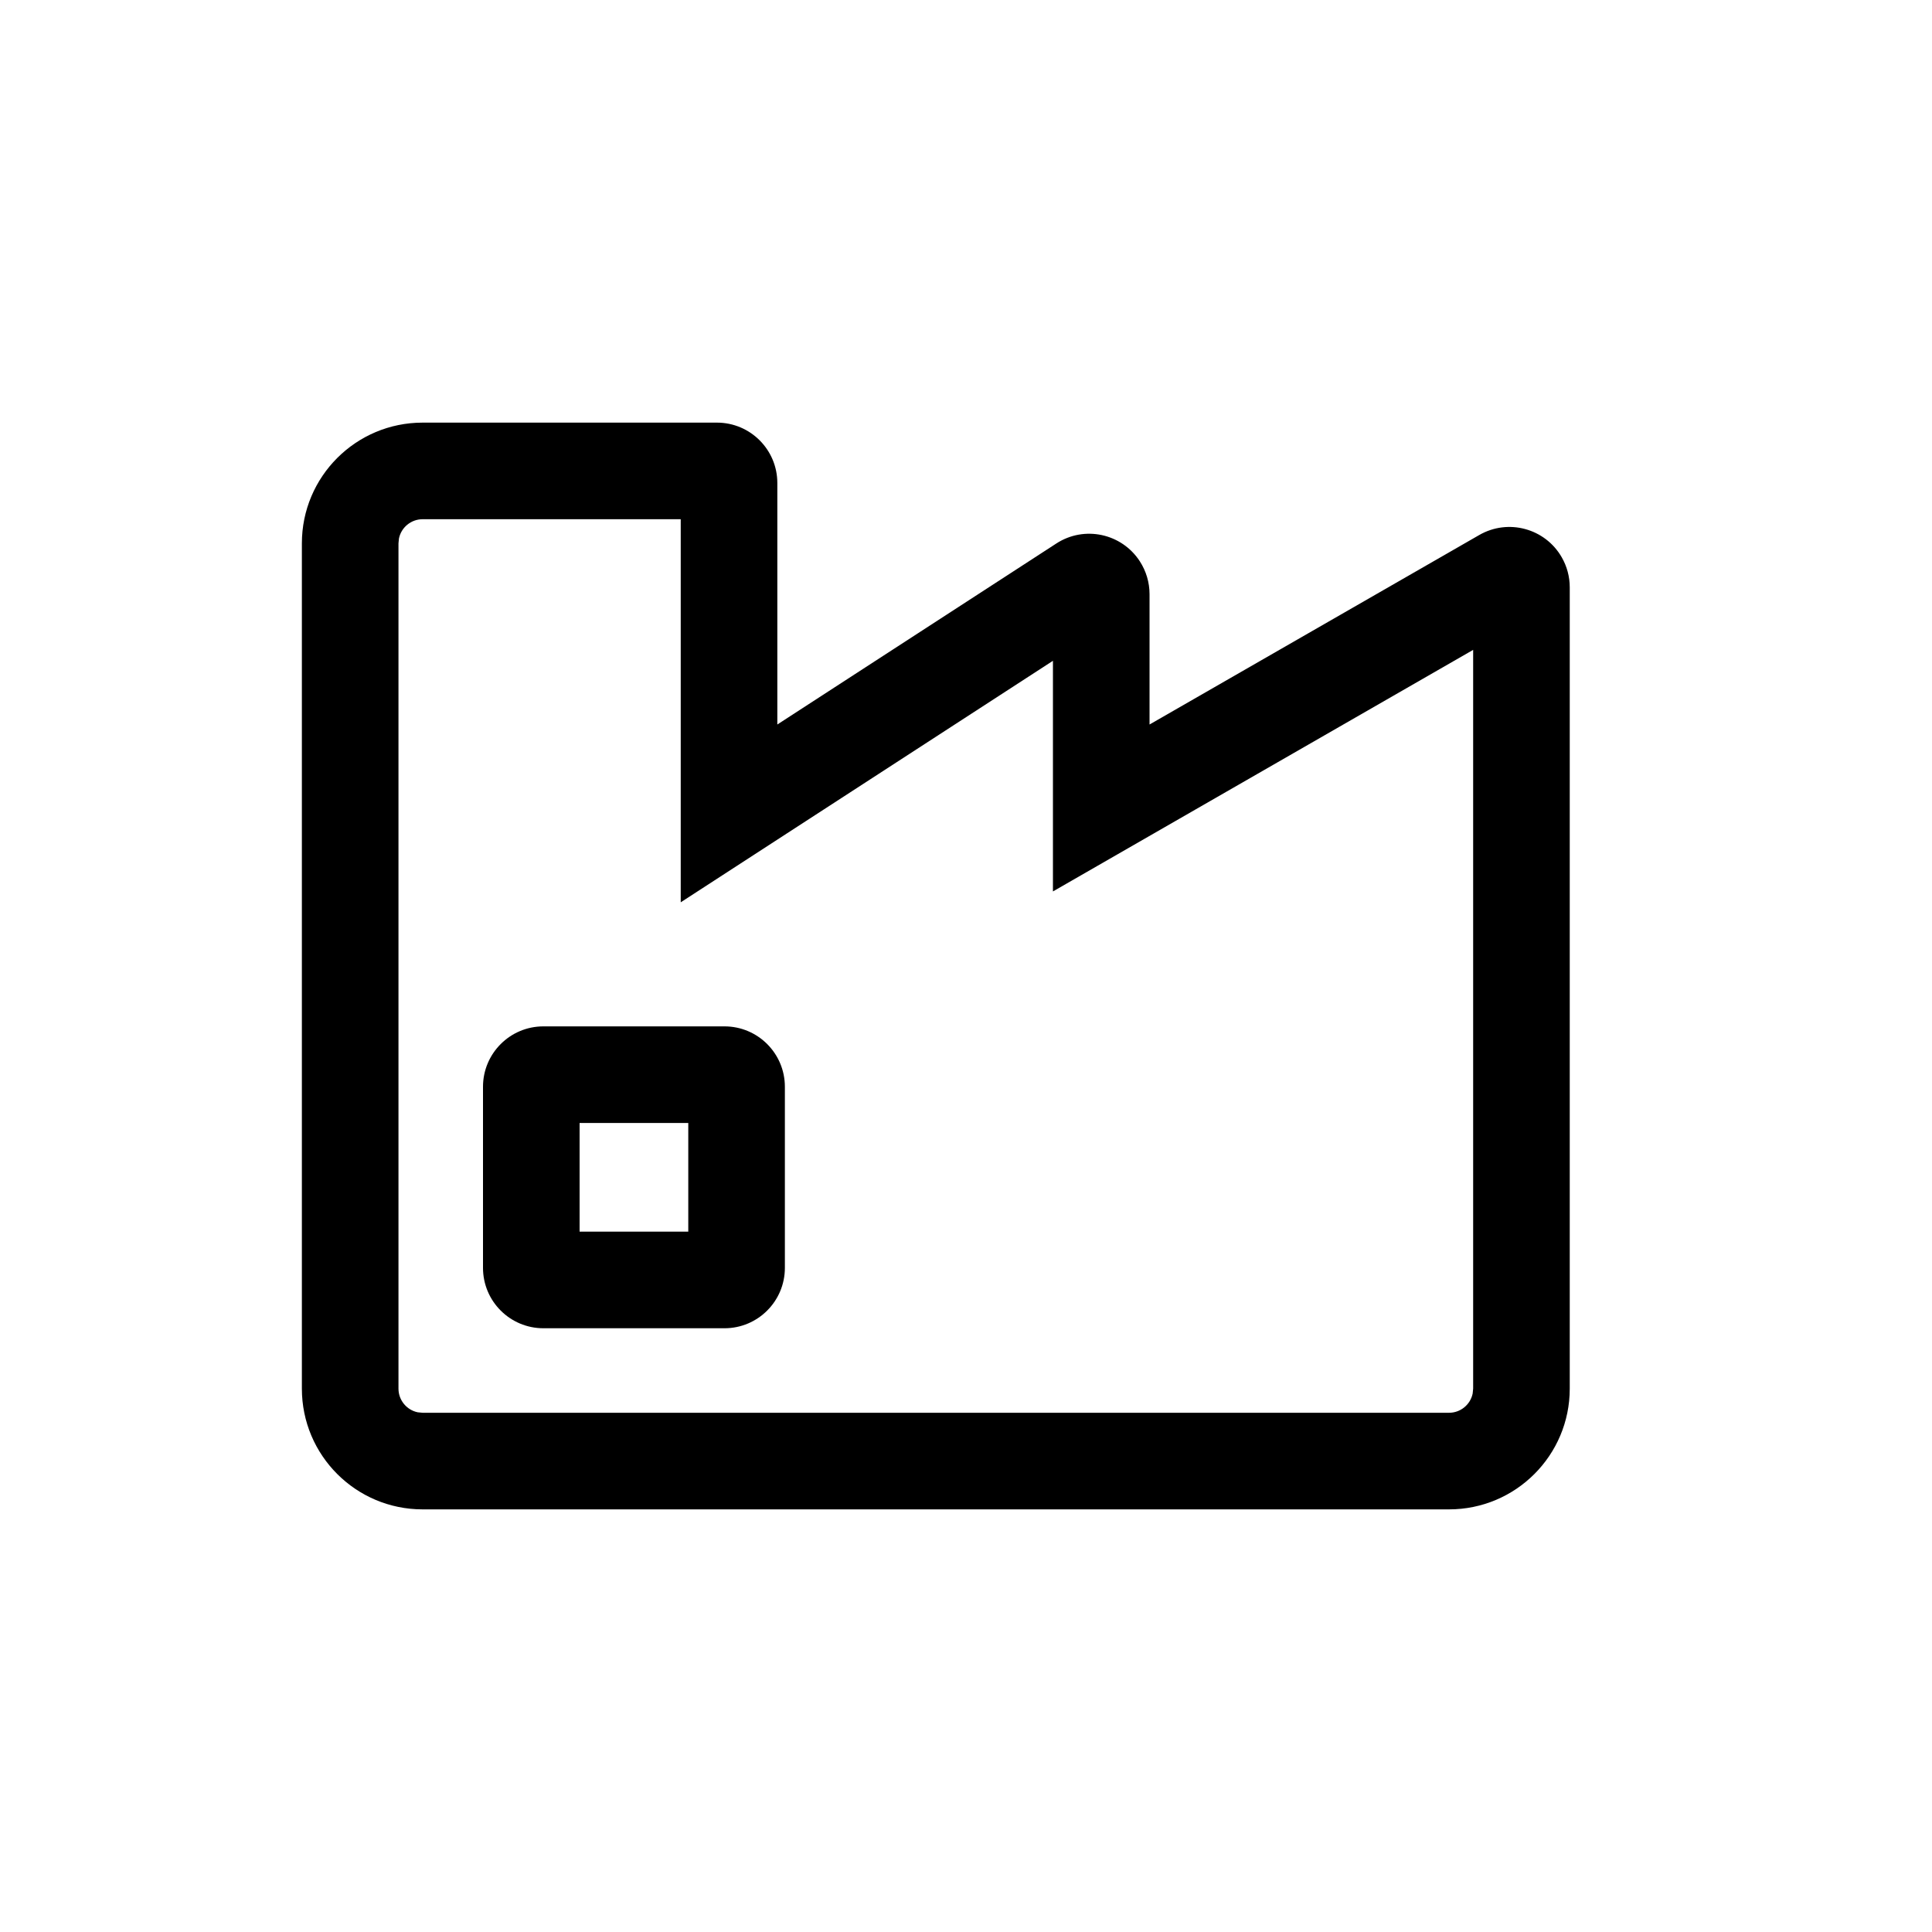 <?xml version="1.0" encoding="UTF-8"?>
<svg width="32px" height="32px" viewBox="0 0 32 32" version="1.1" xmlns="http://www.w3.org/2000/svg" xmlns:xlink="http://www.w3.org/1999/xlink">
    <title>编组 16</title>
    <g id="组件库" stroke="none" stroke-width="1" fill="none" fill-rule="evenodd">
        <g id="组件库3.0" transform="translate(-1321, -9800)" fill="currentColor" fill-rule="nonzero">
            <g id="编组-31" transform="translate(60, 9460)">
                <g id="编组-16" transform="translate(1261, 340)">
                    <path d="M11.875,7 C12.427,7 12.875,7.448 12.875,8 L12.875,12 L17.496,9.002 C17.959,8.701 18.578,8.833 18.879,9.297 C18.984,9.459 19.04,9.648 19.04,9.841 L19.04,12 L24.502,8.861 C24.981,8.586 25.592,8.751 25.867,9.23 C25.954,9.381 26,9.553 26,9.728 L26,23 C26,24.105 25.105,25 24,25 L7,25 C5.895,25 5,24.105 5,23 L5,9 C5,7.895 5.895,7 7,7 L11.875,7 Z M11.275,8.6 L7,8.6 C6.807,8.6 6.645,8.737 6.608,8.919 L6.6,9 L6.6,23 C6.6,23.193 6.737,23.355 6.919,23.392 L7,23.4 L24,23.4 C24.193,23.4 24.355,23.263 24.392,23.081 L24.4,23 L24.4,10.764 L17.44,14.765 L17.44,10.945 L11.275,14.945 L11.275,8.6 Z" id="矩形"></path>
                    <path d="M12,17 C12.552,17 13,17.448 13,18 L13,21 C13,21.552 12.552,22 12,22 L9,22 C8.448,22 8,21.552 8,21 L8,18 C8,17.448 8.448,17 9,17 L12,17 Z M11.4,18.6 L9.6,18.6 L9.6,20.4 L11.4,20.4 L11.4,18.6 Z" id="矩形"></path>
                </g>
            </g>
        </g>
    </g>
</svg>
